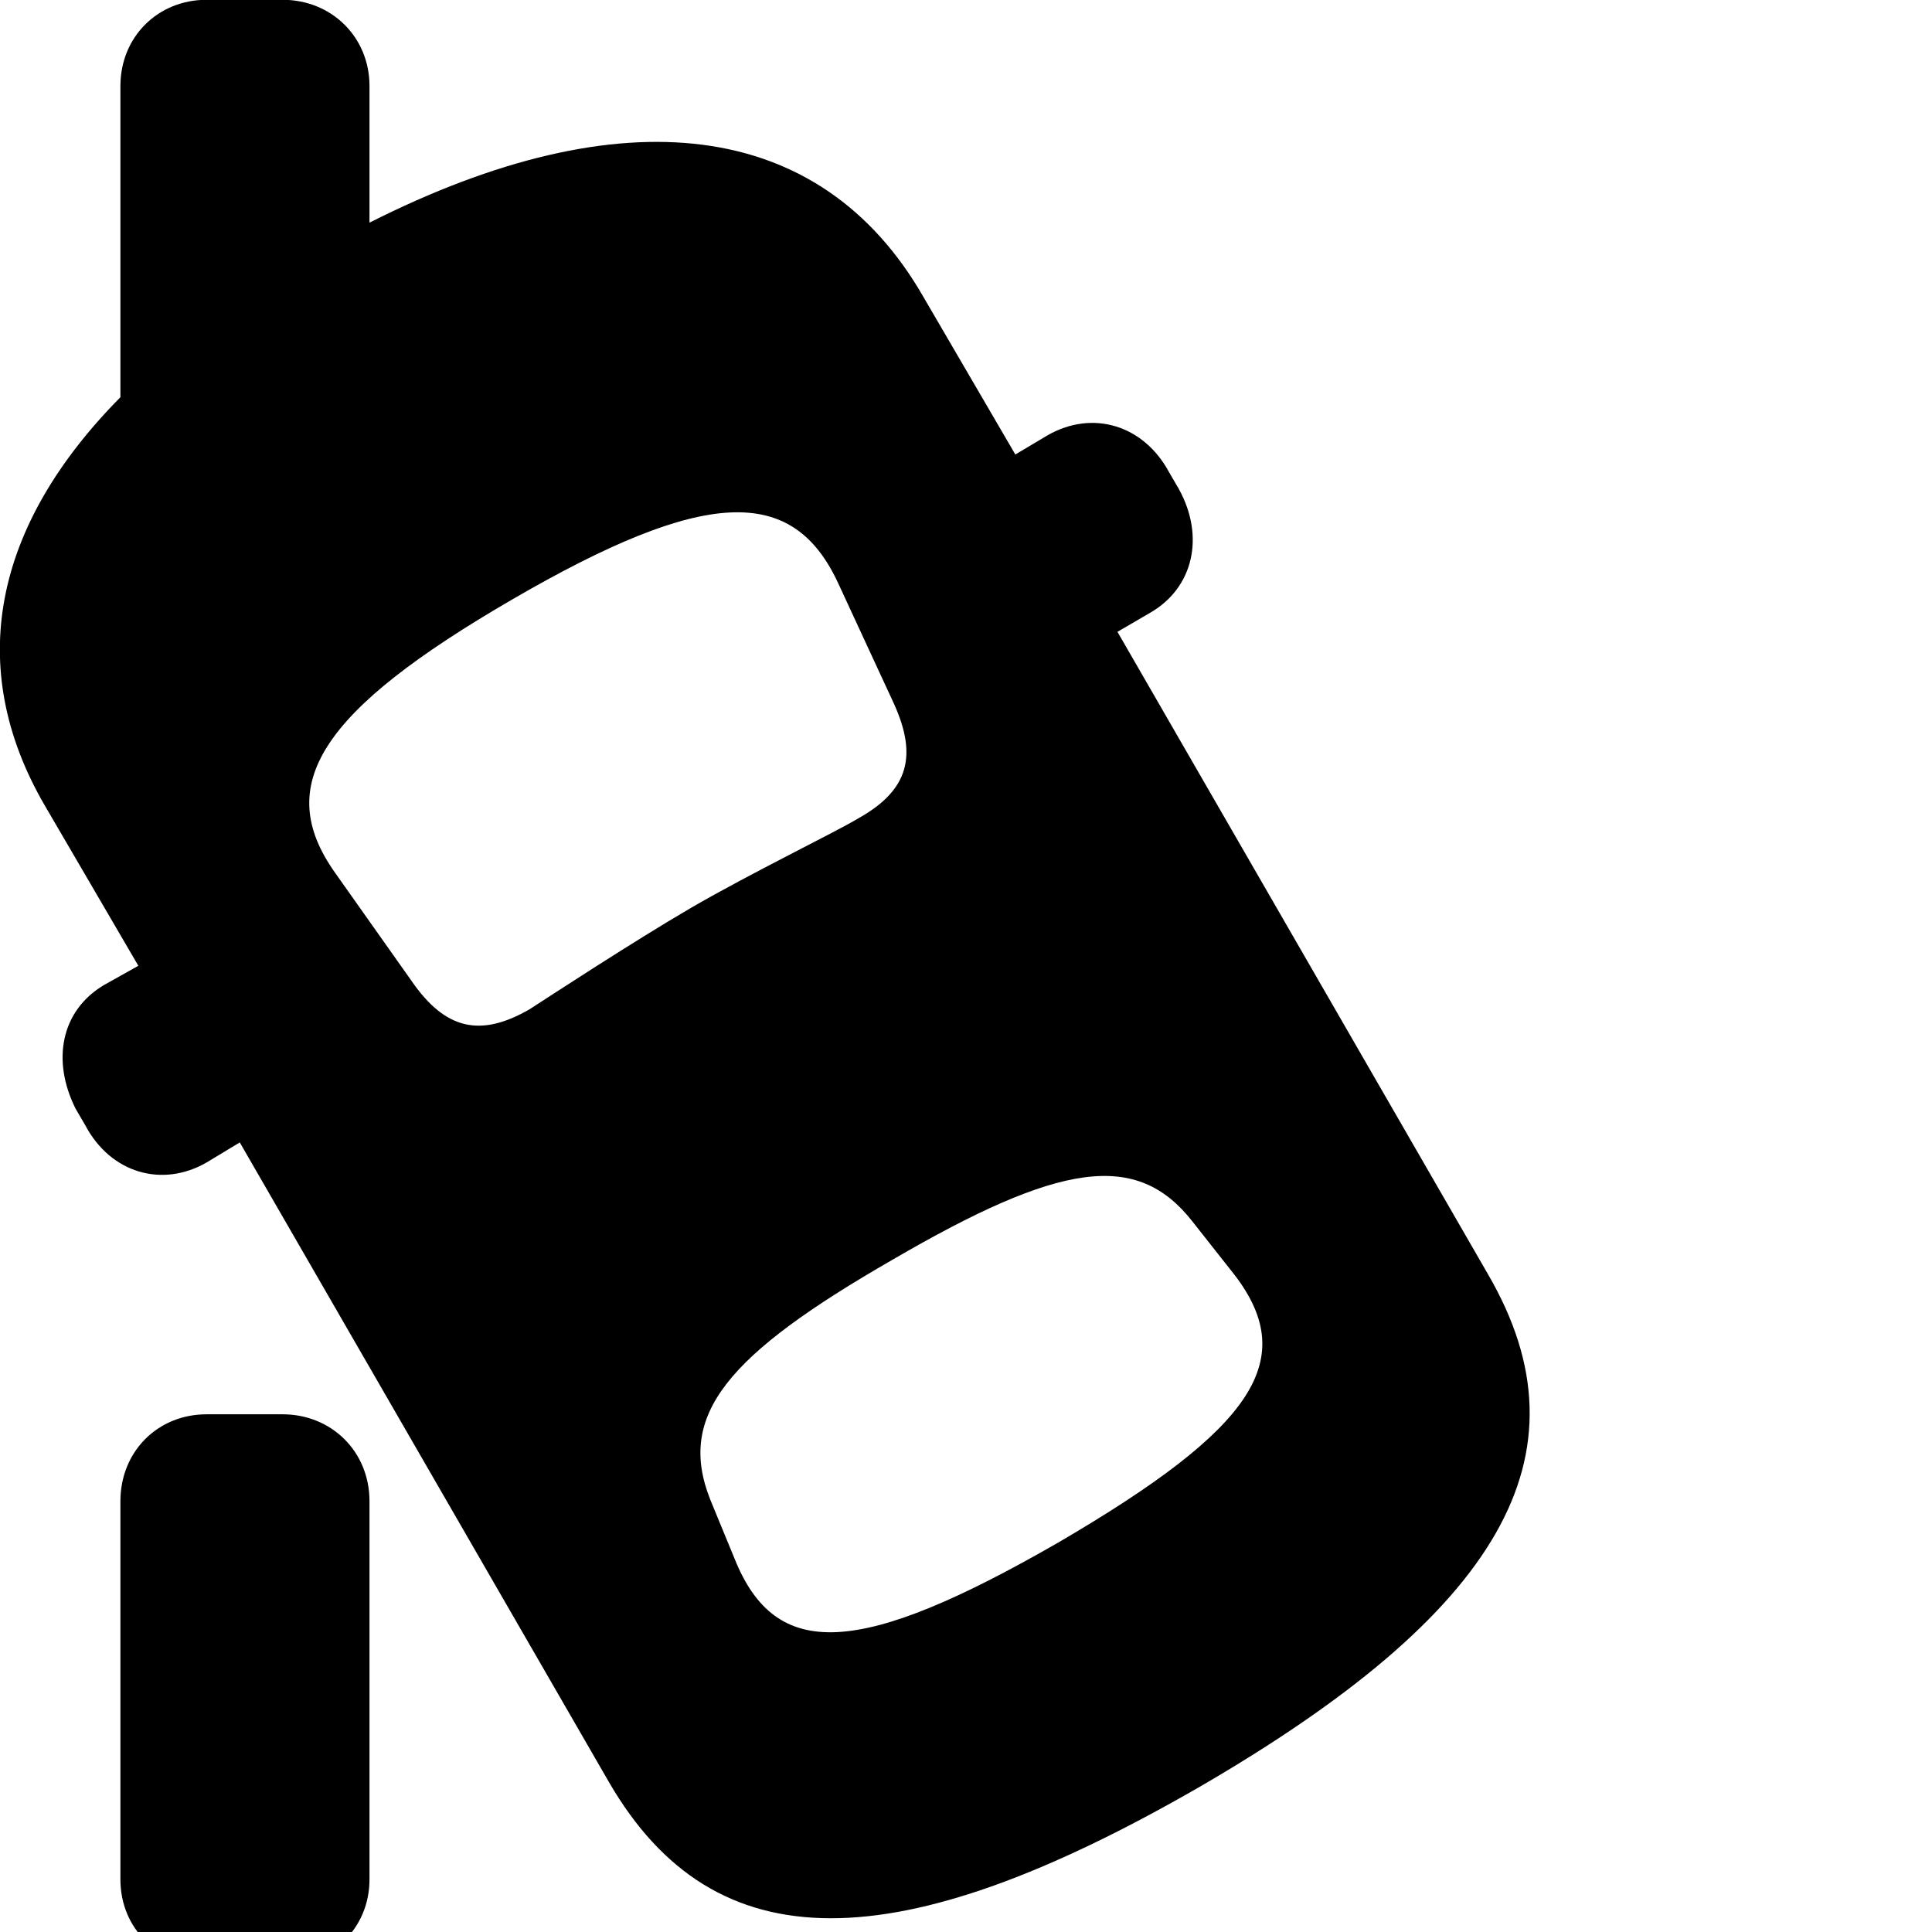 <svg xmlns="http://www.w3.org/2000/svg" viewBox="0 0 28 28" width="28" height="28">
  <path d="M17.385 25.897C21.725 23.377 23.095 21.097 21.565 18.467L16.195 9.157L16.675 8.877C17.295 8.517 17.465 7.777 17.085 7.087L16.945 6.847C16.575 6.157 15.835 5.937 15.185 6.307L14.715 6.587L13.385 4.307C11.895 1.707 9.015 1.377 5.355 3.227V1.247C5.355 0.537 4.805 -0.003 4.095 -0.003H2.995C2.285 -0.003 1.745 0.537 1.745 1.247V5.757C-0.095 7.617 -0.515 9.667 0.645 11.667L2.005 13.997L1.505 14.277C0.885 14.647 0.745 15.367 1.095 16.067L1.235 16.307C1.605 17.007 2.355 17.217 2.995 16.847L3.475 16.557L8.825 25.827C10.355 28.467 12.995 28.427 17.385 25.897ZM31.205 7.927C31.915 7.927 32.465 7.387 32.465 6.677V1.247C32.465 0.537 31.915 -0.003 31.205 -0.003H30.095C29.395 -0.003 28.855 0.537 28.855 1.247V6.677C28.855 7.387 29.395 7.927 30.095 7.927ZM10.015 13.157C9.175 13.647 7.985 14.427 7.675 14.627C6.965 15.037 6.455 14.927 5.965 14.217L4.855 12.647C3.955 11.377 4.635 10.307 7.425 8.687C10.215 7.067 11.485 7.027 12.145 8.447L12.955 10.197C13.295 10.947 13.175 11.447 12.445 11.857C12.115 12.057 10.875 12.657 10.015 13.157ZM31.205 18.187C31.915 18.187 32.465 17.637 32.465 16.927V11.517C32.465 10.797 31.915 10.257 31.205 10.257H30.095C29.395 10.257 28.855 10.797 28.855 11.517V16.927C28.855 17.637 29.395 18.187 30.095 18.187ZM15.335 22.357C12.465 24.007 11.245 24.087 10.645 22.587L10.295 21.737C9.805 20.507 10.535 19.637 12.935 18.257C15.355 16.847 16.475 16.667 17.285 17.707L17.845 18.417C18.875 19.697 18.175 20.697 15.335 22.357ZM4.095 28.477C4.805 28.477 5.355 27.947 5.355 27.237V21.757C5.355 21.037 4.805 20.497 4.095 20.497H2.995C2.285 20.497 1.745 21.037 1.745 21.757V27.237C1.745 27.947 2.285 28.477 2.995 28.477ZM31.205 28.477C31.915 28.477 32.465 27.947 32.465 27.237V21.757C32.465 21.037 31.915 20.497 31.205 20.497H30.095C29.395 20.497 28.855 21.037 28.855 21.757V27.237C28.855 27.947 29.395 28.477 30.095 28.477Z" />
</svg>